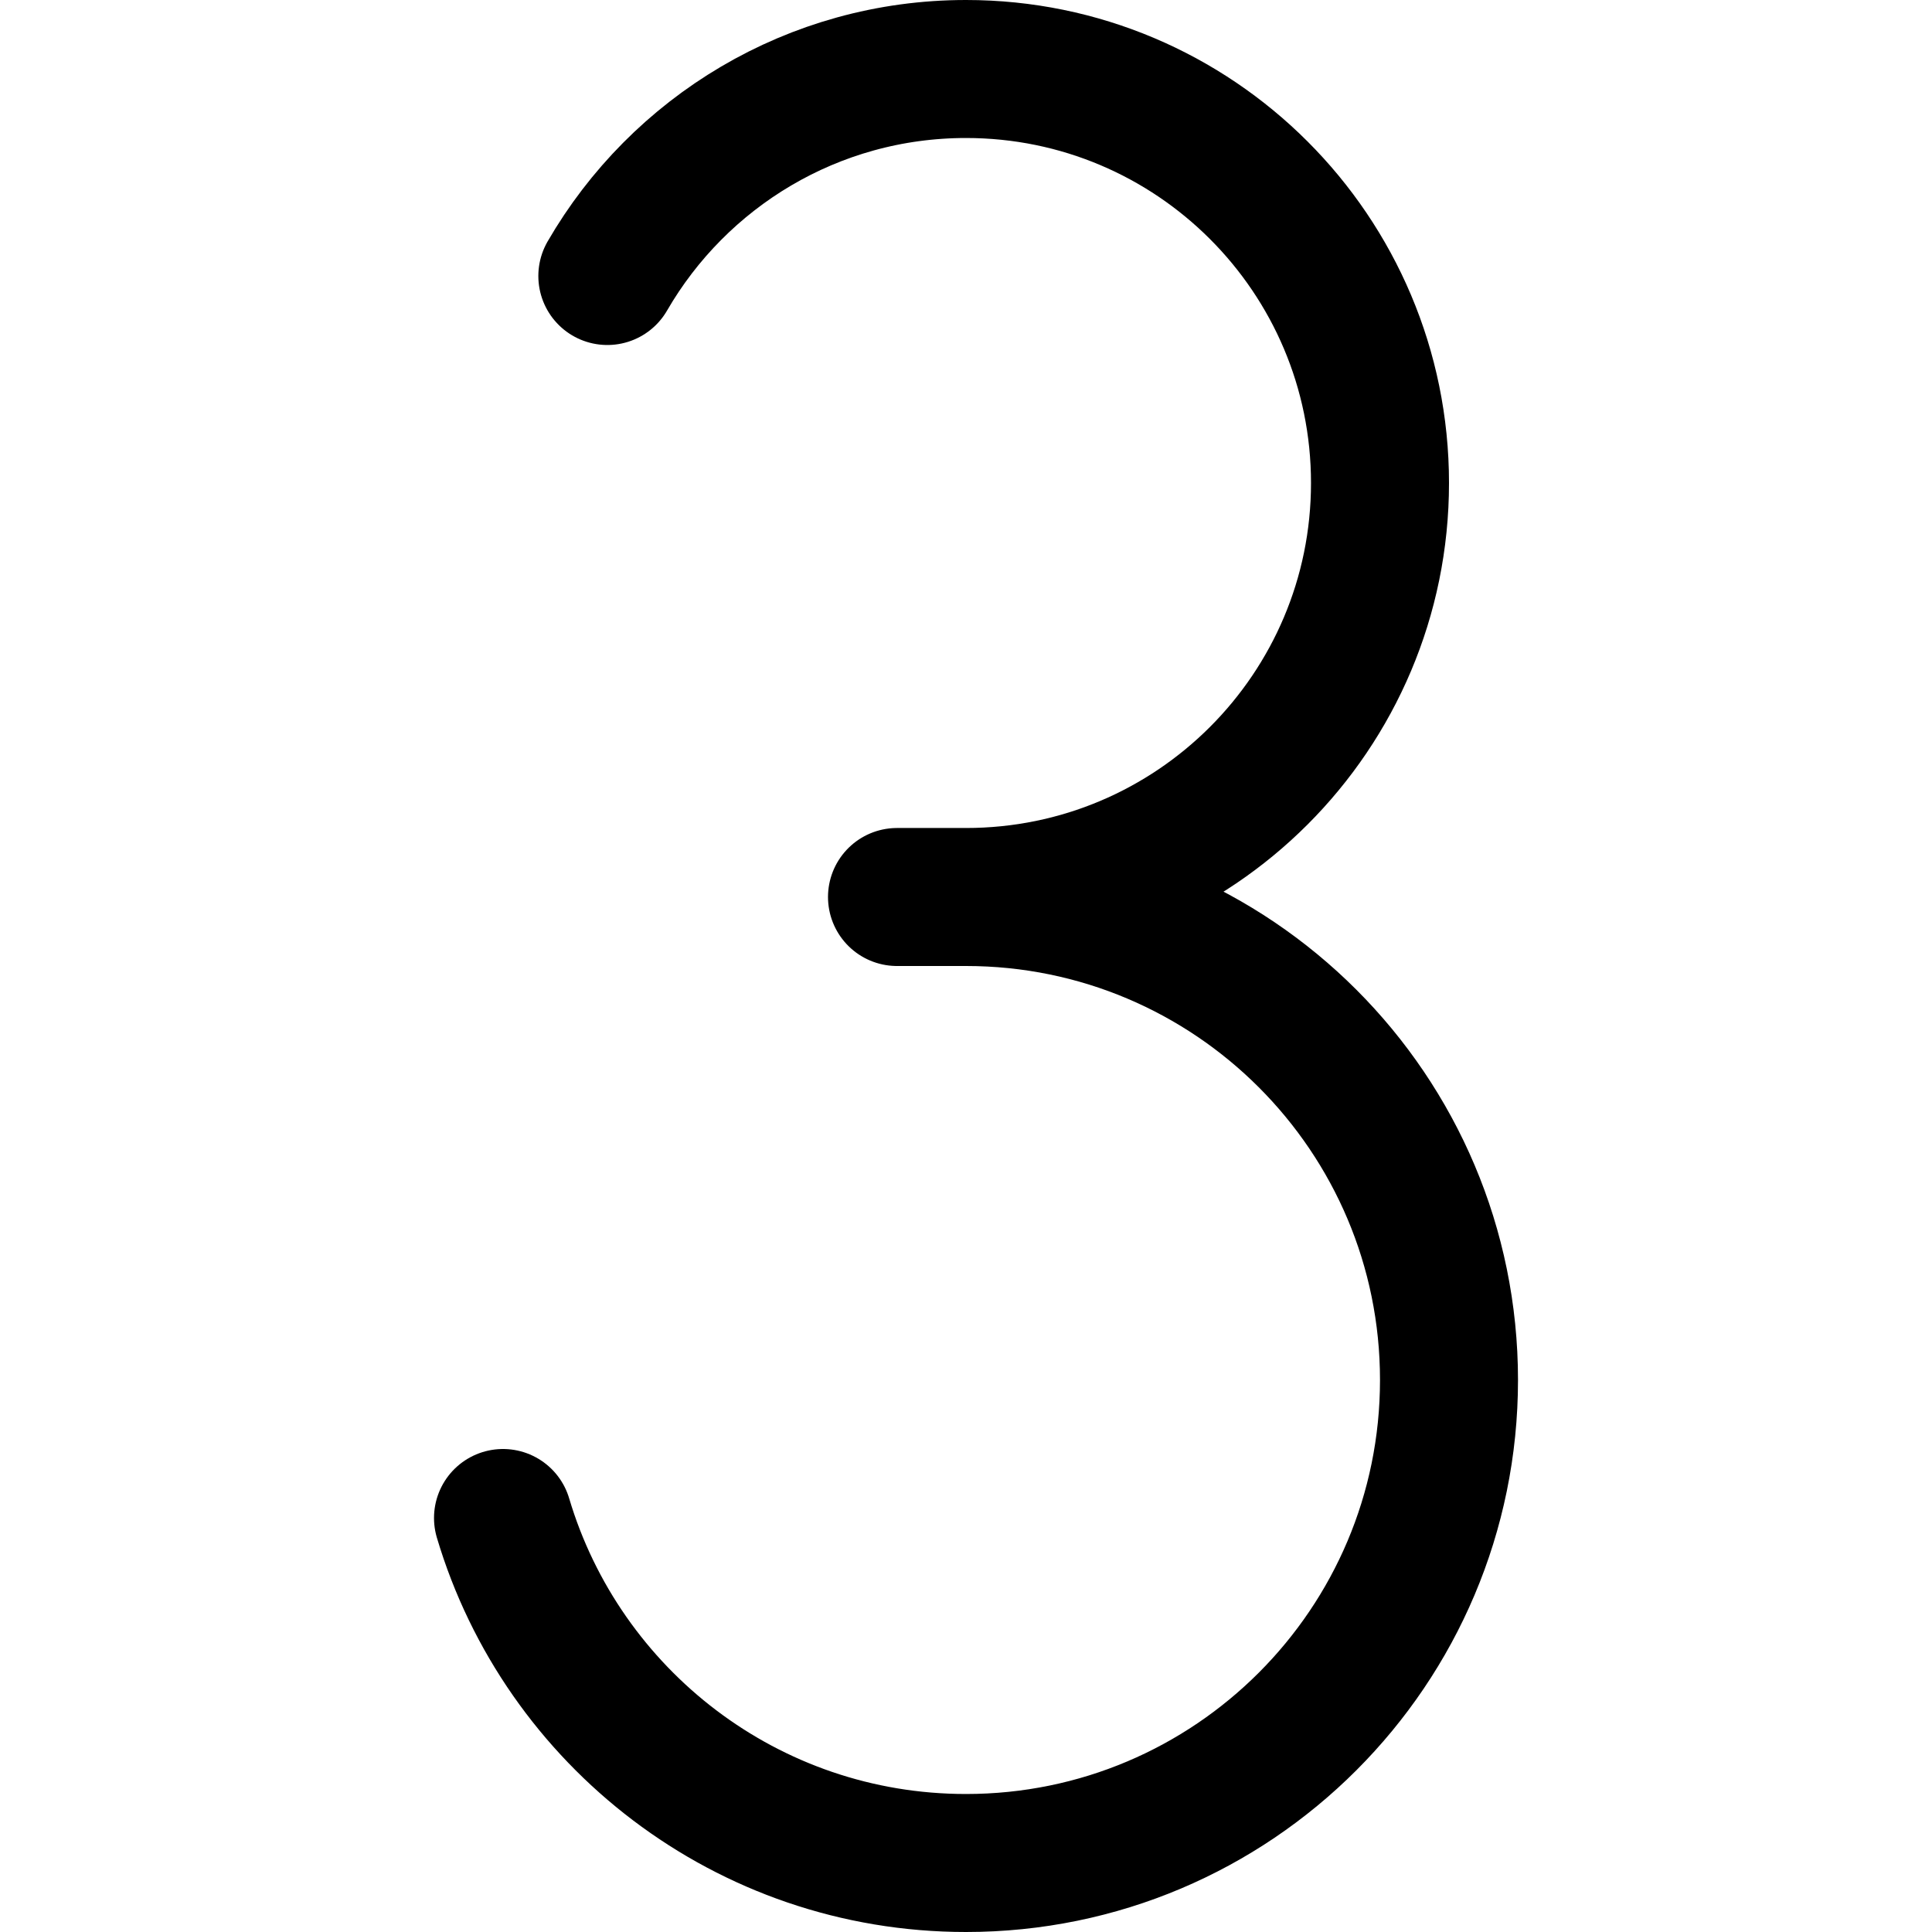 <svg xmlns="http://www.w3.org/2000/svg" fill="none" viewBox="0 0 14 14"><g id="number-three--number-three-mathematics-equation-text"><path id="Vector" stroke="#000000" stroke-linecap="round" stroke-linejoin="round" d="M7 6.5h-0.5m0.5 0c1.933 0 3.5 1.567 3.5 3.5s-1.567 3.5 -3.5 3.5c-1.586 0 -2.925 -1.054 -3.355 -2.5m3.355 -4.5c1.657 0 3 -1.343 3 -3S8.657 0.5 7 0.5C5.89 0.5 4.92 1.103 4.401 2" stroke-width="1"></path></g></svg>